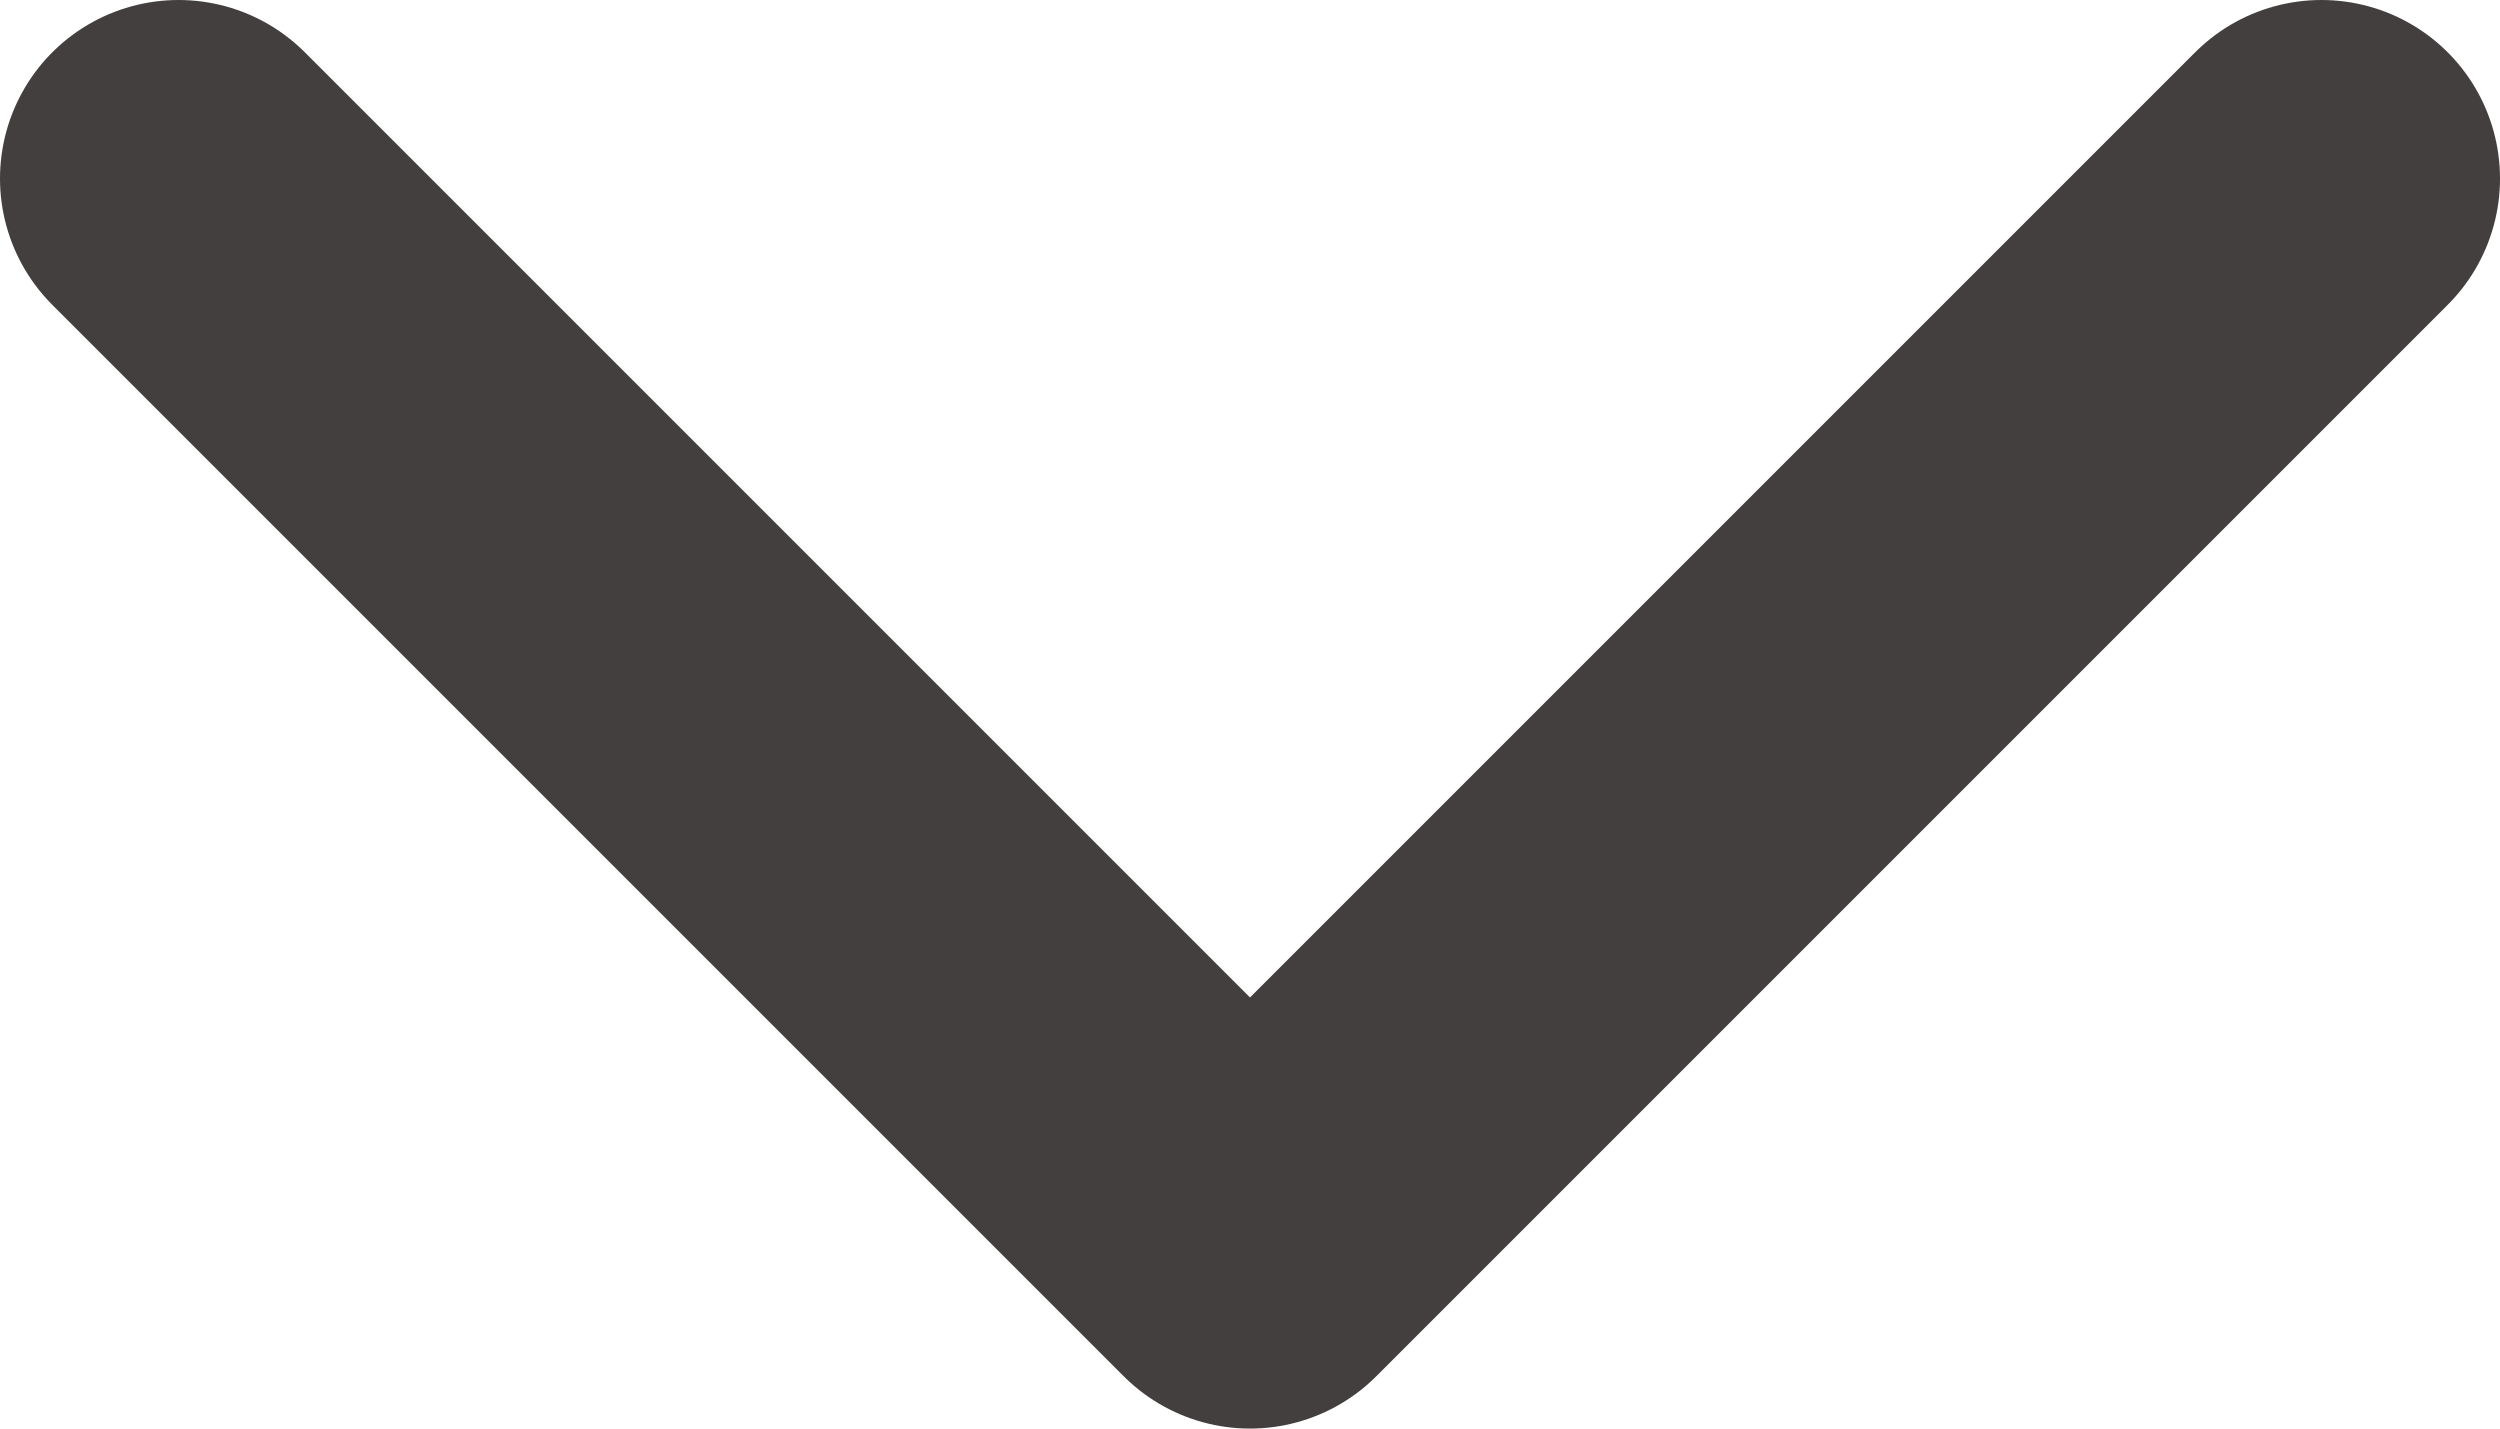 <svg width="14" height="8" viewBox="0 0 14 8" fill="none" xmlns="http://www.w3.org/2000/svg">
<path d="M1 1L7 7L13 1" stroke="#433F3E" stroke-width="2" stroke-linecap="round" stroke-linejoin="round"/>
</svg>
